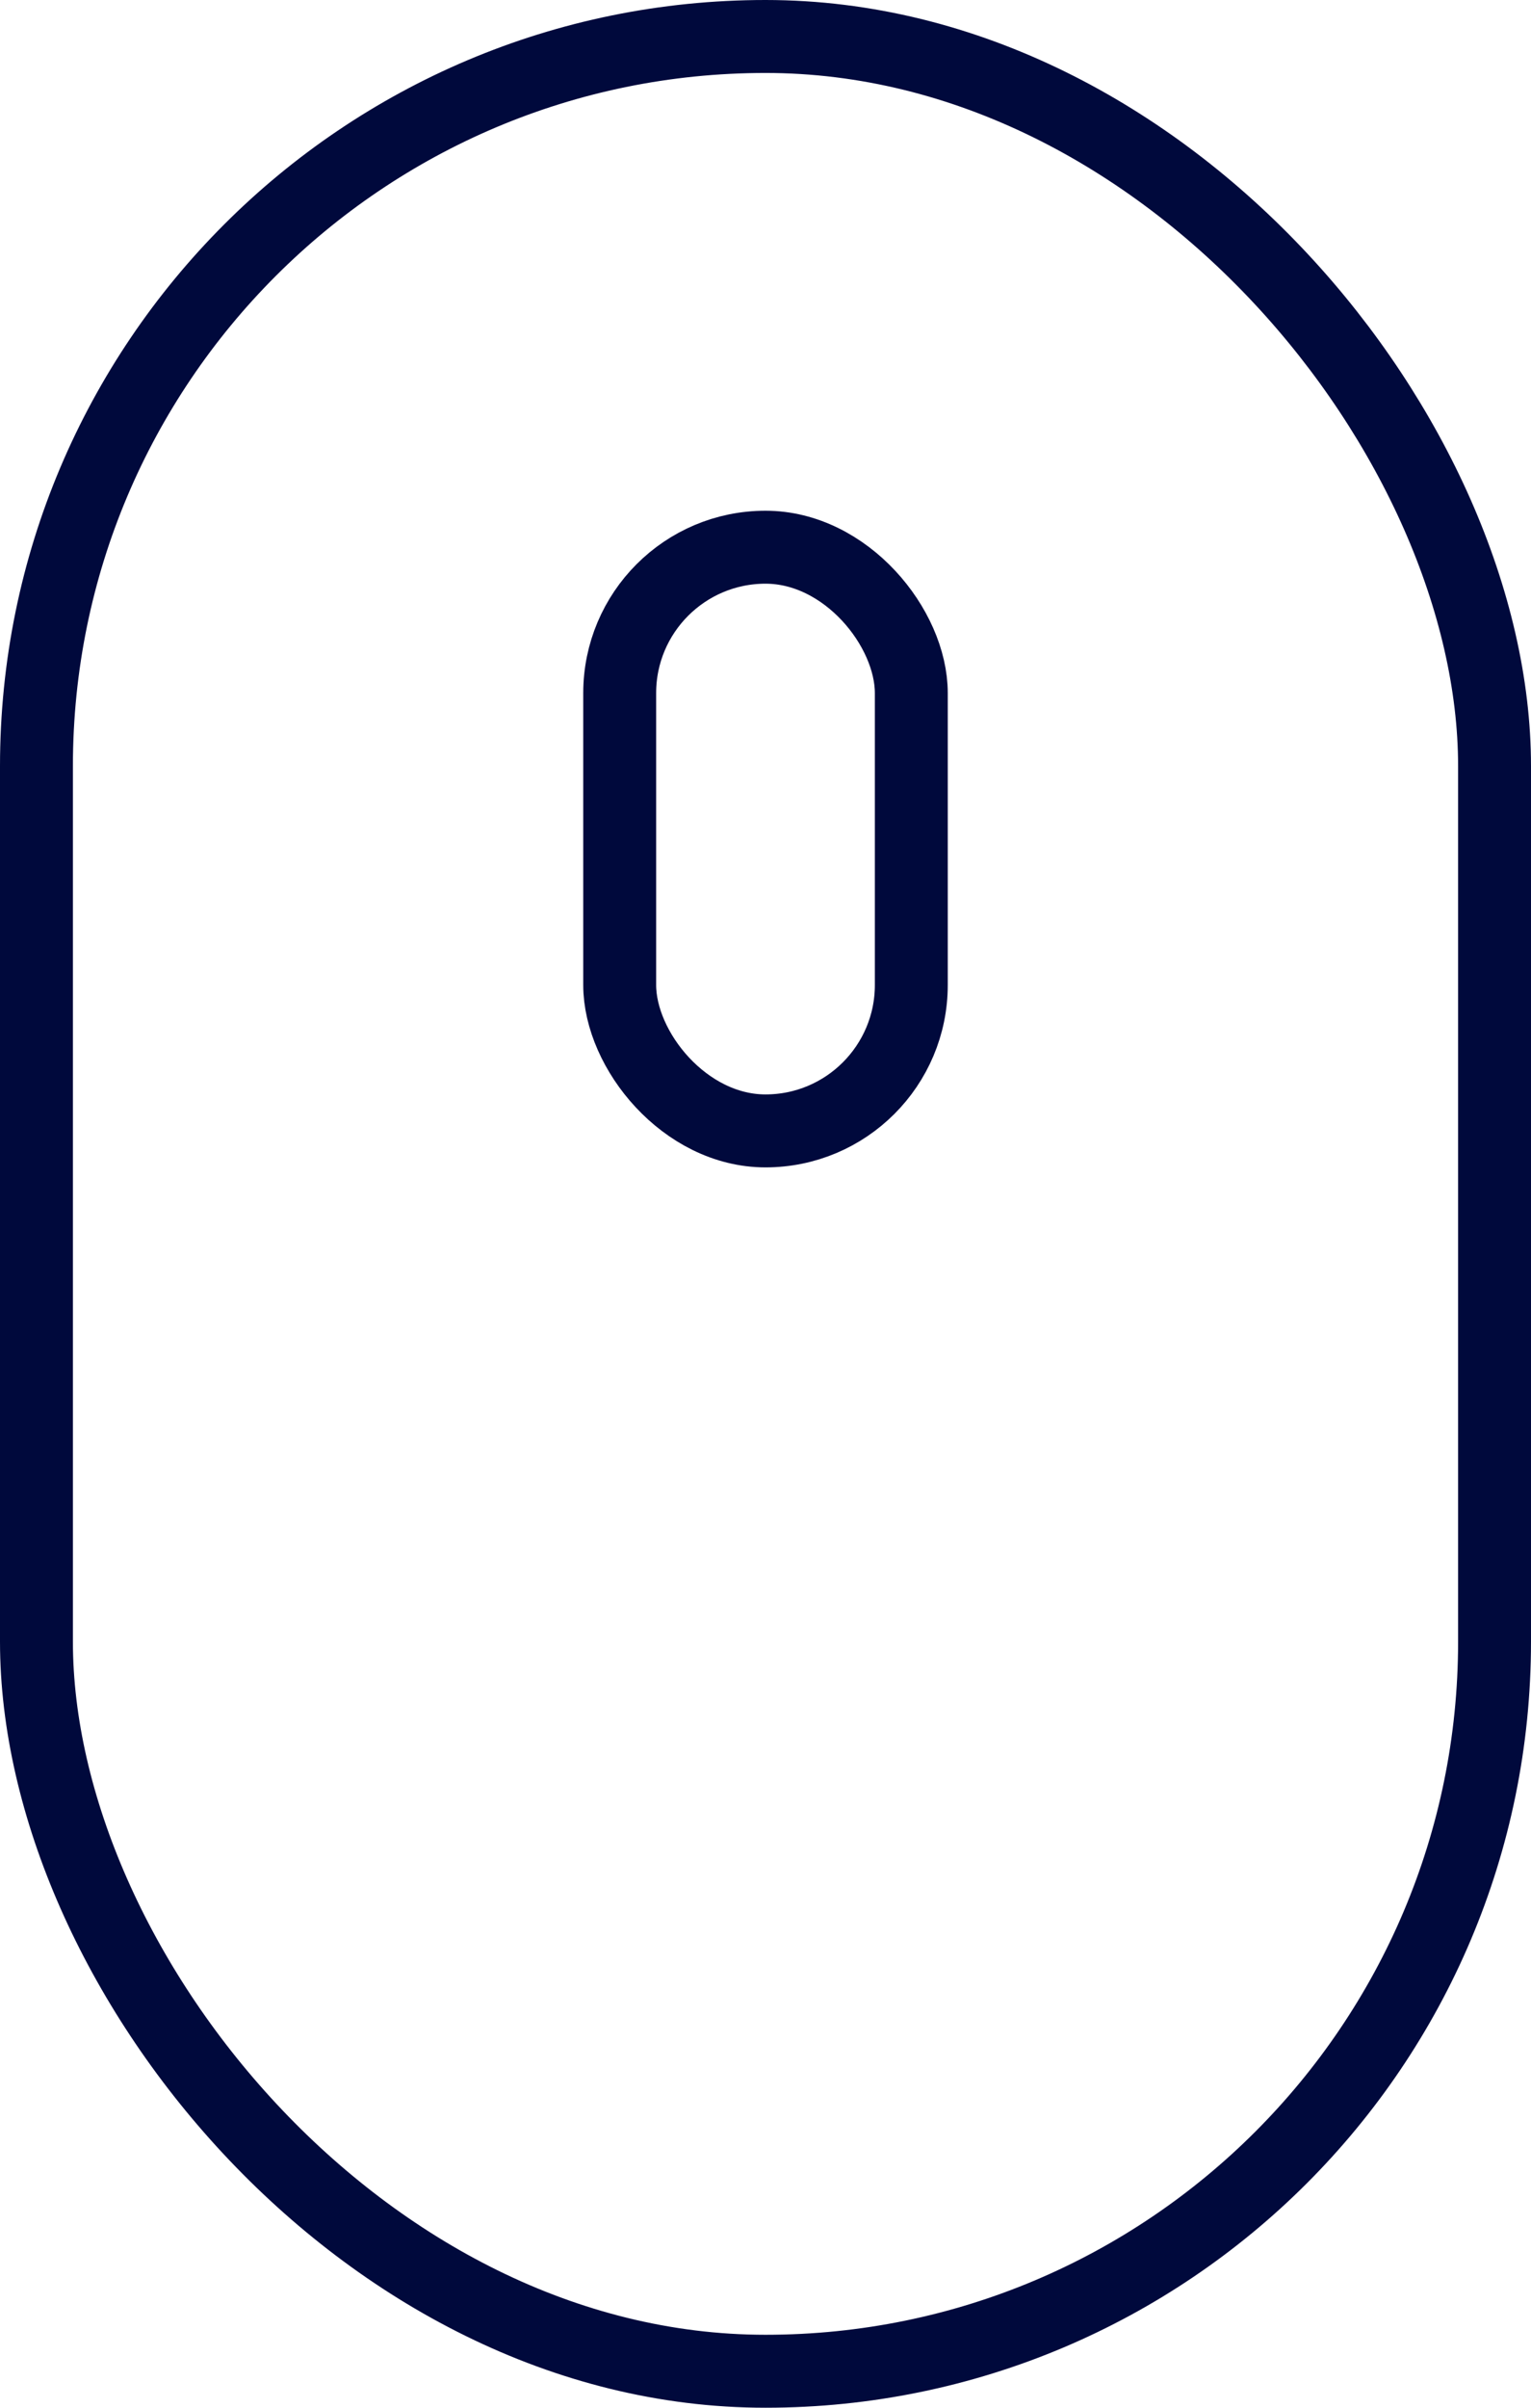 <svg width="21" height="33" viewBox="0 0 21 33" fill="none" xmlns="http://www.w3.org/2000/svg">
<rect x="0.5" y="0.5" width="20" height="32" rx="10" stroke="#00093C"/>
<rect x="8.5" y="7.5" width="4" height="8" rx="2" stroke="#00093C"/>
</svg>
